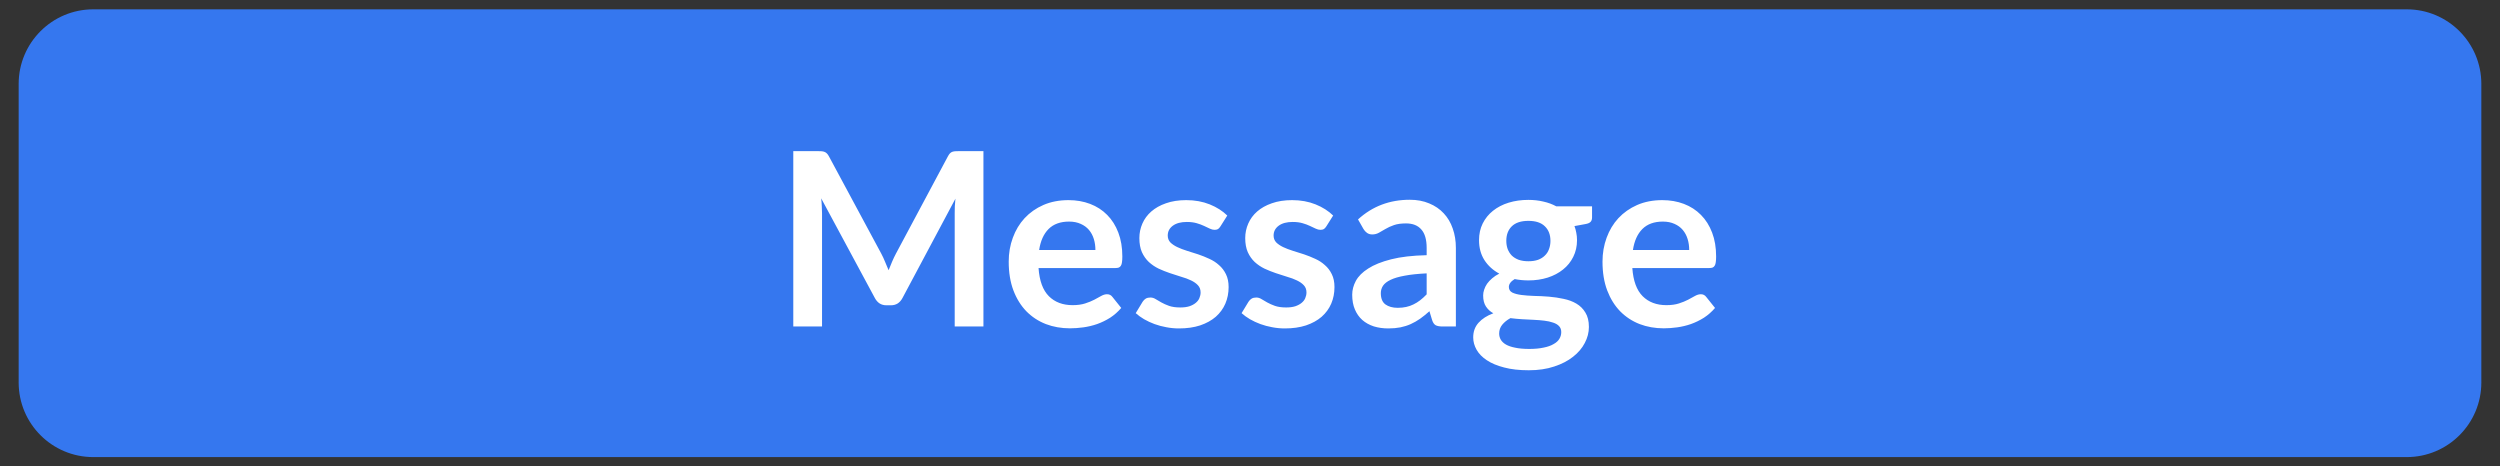 <svg width="134" height="25" viewBox="0 0 134 25" fill="none" xmlns="http://www.w3.org/2000/svg">
<rect x="0" y="0" width="134" height="25" fill="#333333" stroke="none"/>
<path fill-rule="evenodd" clip-rule="evenodd" d="M5 0.5H129C131.209 0.5 133 2.291 133 4.5V20.5C133 22.709 131.209 24.5 129 24.5H5C2.791 24.5 1 22.709 1 20.5V4.5C1 2.291 2.791 0.5 5 0.5Z" fill="#3577EF"/>
<path d="M47.239 13.6C47.313 13.739 47.38 13.884 47.441 14.036C47.506 14.183 47.569 14.332 47.629 14.484C47.69 14.328 47.753 14.174 47.818 14.023C47.883 13.871 47.952 13.726 48.026 13.587L50.808 8.38C50.843 8.316 50.877 8.264 50.912 8.225C50.951 8.185 50.992 8.157 51.035 8.14C51.083 8.123 51.135 8.112 51.191 8.107C51.248 8.103 51.315 8.101 51.393 8.101H52.712V17.5H51.172V11.429C51.172 11.316 51.174 11.193 51.178 11.059C51.187 10.924 51.198 10.788 51.211 10.649L48.37 15.979C48.305 16.1 48.221 16.196 48.117 16.265C48.013 16.33 47.892 16.363 47.753 16.363H47.512C47.374 16.363 47.252 16.33 47.148 16.265C47.044 16.196 46.96 16.1 46.895 15.979L44.015 10.63C44.033 10.773 44.044 10.913 44.048 11.052C44.056 11.186 44.061 11.312 44.061 11.429V17.5H42.52V8.101H43.84C43.918 8.101 43.985 8.103 44.041 8.107C44.098 8.112 44.148 8.123 44.191 8.14C44.239 8.157 44.282 8.185 44.321 8.225C44.36 8.264 44.397 8.316 44.431 8.38L47.239 13.6ZM57.271 10.727C57.692 10.727 58.077 10.794 58.428 10.928C58.784 11.063 59.089 11.26 59.345 11.52C59.6 11.776 59.8 12.092 59.943 12.469C60.086 12.842 60.157 13.268 60.157 13.749C60.157 13.871 60.151 13.973 60.138 14.055C60.129 14.133 60.11 14.196 60.079 14.243C60.053 14.287 60.016 14.319 59.969 14.341C59.921 14.358 59.86 14.367 59.787 14.367H55.666C55.713 15.052 55.898 15.554 56.218 15.875C56.539 16.196 56.964 16.356 57.492 16.356C57.752 16.356 57.975 16.326 58.162 16.265C58.352 16.204 58.517 16.137 58.656 16.064C58.799 15.99 58.922 15.923 59.026 15.862C59.135 15.801 59.239 15.771 59.338 15.771C59.403 15.771 59.46 15.784 59.507 15.81C59.555 15.836 59.596 15.873 59.631 15.921L60.099 16.506C59.921 16.713 59.722 16.889 59.501 17.032C59.28 17.171 59.048 17.283 58.805 17.37C58.567 17.452 58.322 17.511 58.071 17.546C57.824 17.58 57.583 17.598 57.349 17.598C56.886 17.598 56.454 17.522 56.056 17.37C55.657 17.214 55.31 16.986 55.016 16.688C54.721 16.384 54.489 16.012 54.32 15.569C54.151 15.123 54.067 14.607 54.067 14.023C54.067 13.568 54.14 13.141 54.288 12.742C54.435 12.339 54.645 11.99 54.918 11.695C55.196 11.396 55.531 11.16 55.926 10.987C56.324 10.814 56.773 10.727 57.271 10.727ZM57.304 11.877C56.836 11.877 56.47 12.01 56.205 12.274C55.941 12.538 55.772 12.913 55.698 13.399H58.714C58.714 13.191 58.686 12.995 58.63 12.813C58.573 12.627 58.487 12.465 58.37 12.326C58.253 12.187 58.105 12.079 57.928 12.001C57.75 11.919 57.542 11.877 57.304 11.877ZM65.418 12.131C65.375 12.2 65.329 12.25 65.282 12.28C65.234 12.306 65.173 12.319 65.1 12.319C65.022 12.319 64.937 12.298 64.846 12.255C64.759 12.211 64.658 12.164 64.541 12.111C64.424 12.055 64.289 12.005 64.138 11.962C63.99 11.919 63.815 11.897 63.611 11.897C63.295 11.897 63.046 11.964 62.864 12.098C62.682 12.233 62.591 12.408 62.591 12.625C62.591 12.768 62.636 12.889 62.727 12.989C62.822 13.084 62.946 13.169 63.098 13.242C63.254 13.316 63.429 13.383 63.624 13.444C63.819 13.5 64.018 13.563 64.222 13.633C64.426 13.702 64.625 13.782 64.82 13.873C65.015 13.96 65.188 14.072 65.34 14.211C65.496 14.345 65.62 14.508 65.711 14.698C65.806 14.889 65.854 15.119 65.854 15.387C65.854 15.708 65.795 16.005 65.678 16.278C65.561 16.547 65.39 16.781 65.165 16.98C64.939 17.175 64.66 17.329 64.326 17.442C63.997 17.55 63.618 17.604 63.189 17.604C62.959 17.604 62.734 17.582 62.513 17.539C62.296 17.5 62.086 17.444 61.882 17.37C61.683 17.296 61.496 17.21 61.323 17.11C61.154 17.01 61.005 16.902 60.875 16.785L61.245 16.174C61.293 16.1 61.349 16.044 61.414 16.005C61.479 15.966 61.561 15.947 61.661 15.947C61.761 15.947 61.854 15.975 61.941 16.031C62.032 16.087 62.136 16.148 62.253 16.213C62.37 16.278 62.506 16.339 62.662 16.395C62.822 16.451 63.024 16.48 63.267 16.48C63.457 16.48 63.62 16.458 63.754 16.415C63.893 16.367 64.005 16.306 64.092 16.233C64.183 16.159 64.248 16.074 64.287 15.979C64.33 15.879 64.352 15.777 64.352 15.674C64.352 15.518 64.304 15.39 64.209 15.29C64.118 15.19 63.995 15.104 63.839 15.03C63.687 14.956 63.511 14.891 63.312 14.835C63.117 14.774 62.916 14.709 62.708 14.64C62.504 14.571 62.302 14.491 62.103 14.399C61.908 14.304 61.733 14.185 61.577 14.042C61.425 13.899 61.301 13.723 61.206 13.515C61.115 13.307 61.07 13.056 61.07 12.761C61.07 12.489 61.124 12.229 61.232 11.982C61.34 11.735 61.499 11.52 61.707 11.338C61.919 11.152 62.181 11.004 62.493 10.896C62.809 10.783 63.173 10.727 63.585 10.727C64.044 10.727 64.463 10.803 64.84 10.954C65.217 11.106 65.531 11.306 65.782 11.553L65.418 12.131ZM71.093 12.131C71.049 12.2 71.004 12.25 70.956 12.28C70.909 12.306 70.848 12.319 70.774 12.319C70.696 12.319 70.612 12.298 70.521 12.255C70.434 12.211 70.332 12.164 70.215 12.111C70.098 12.055 69.964 12.005 69.812 11.962C69.665 11.919 69.49 11.897 69.286 11.897C68.969 11.897 68.72 11.964 68.538 12.098C68.356 12.233 68.265 12.408 68.265 12.625C68.265 12.768 68.311 12.889 68.402 12.989C68.497 13.084 68.621 13.169 68.772 13.242C68.928 13.316 69.104 13.383 69.299 13.444C69.494 13.5 69.693 13.563 69.897 13.633C70.1 13.702 70.3 13.782 70.495 13.873C70.69 13.96 70.863 14.072 71.015 14.211C71.171 14.345 71.294 14.508 71.385 14.698C71.481 14.889 71.528 15.119 71.528 15.387C71.528 15.708 71.47 16.005 71.353 16.278C71.236 16.547 71.065 16.781 70.839 16.98C70.614 17.175 70.335 17.329 70.001 17.442C69.671 17.55 69.292 17.604 68.863 17.604C68.634 17.604 68.408 17.582 68.187 17.539C67.971 17.5 67.76 17.444 67.557 17.37C67.358 17.296 67.171 17.21 66.998 17.11C66.829 17.01 66.679 16.902 66.549 16.785L66.92 16.174C66.968 16.1 67.024 16.044 67.089 16.005C67.154 15.966 67.236 15.947 67.336 15.947C67.436 15.947 67.529 15.975 67.615 16.031C67.706 16.087 67.81 16.148 67.927 16.213C68.044 16.278 68.181 16.339 68.337 16.395C68.497 16.451 68.699 16.48 68.941 16.48C69.132 16.48 69.294 16.458 69.429 16.415C69.567 16.367 69.68 16.306 69.767 16.233C69.858 16.159 69.923 16.074 69.962 15.979C70.005 15.879 70.027 15.777 70.027 15.674C70.027 15.518 69.979 15.39 69.884 15.29C69.793 15.19 69.669 15.104 69.513 15.03C69.362 14.956 69.186 14.891 68.987 14.835C68.792 14.774 68.59 14.709 68.382 14.64C68.179 14.571 67.977 14.491 67.778 14.399C67.583 14.304 67.407 14.185 67.251 14.042C67.1 13.899 66.976 13.723 66.881 13.515C66.79 13.307 66.744 13.056 66.744 12.761C66.744 12.489 66.799 12.229 66.907 11.982C67.015 11.735 67.173 11.52 67.381 11.338C67.594 11.152 67.856 11.004 68.168 10.896C68.484 10.783 68.848 10.727 69.26 10.727C69.719 10.727 70.137 10.803 70.514 10.954C70.891 11.106 71.206 11.306 71.457 11.553L71.093 12.131ZM78.035 17.5H77.314C77.162 17.5 77.043 17.478 76.956 17.435C76.87 17.387 76.805 17.294 76.761 17.155L76.618 16.681C76.449 16.833 76.282 16.967 76.118 17.084C75.957 17.197 75.79 17.292 75.617 17.37C75.444 17.448 75.26 17.506 75.065 17.546C74.87 17.584 74.653 17.604 74.415 17.604C74.133 17.604 73.873 17.567 73.635 17.494C73.396 17.416 73.191 17.301 73.017 17.149C72.848 16.997 72.716 16.809 72.621 16.584C72.525 16.358 72.478 16.096 72.478 15.797C72.478 15.546 72.543 15.299 72.673 15.056C72.807 14.809 73.028 14.588 73.336 14.393C73.643 14.194 74.053 14.029 74.564 13.899C75.076 13.769 75.71 13.695 76.469 13.678V13.288C76.469 12.842 76.373 12.512 76.183 12.3C75.996 12.083 75.723 11.975 75.364 11.975C75.104 11.975 74.887 12.005 74.714 12.066C74.54 12.127 74.389 12.196 74.259 12.274C74.133 12.348 74.016 12.415 73.908 12.476C73.799 12.536 73.68 12.566 73.55 12.566C73.442 12.566 73.349 12.538 73.271 12.482C73.193 12.426 73.13 12.356 73.082 12.274L72.79 11.761C73.557 11.059 74.482 10.707 75.565 10.707C75.955 10.707 76.302 10.773 76.605 10.902C76.913 11.028 77.173 11.206 77.385 11.435C77.597 11.661 77.758 11.932 77.866 12.248C77.979 12.564 78.035 12.911 78.035 13.288V17.5ZM74.915 16.499C75.08 16.499 75.231 16.484 75.37 16.453C75.509 16.423 75.639 16.378 75.76 16.317C75.886 16.256 76.005 16.183 76.118 16.096C76.235 16.005 76.352 15.899 76.469 15.777V14.653C76.001 14.675 75.609 14.716 75.292 14.777C74.98 14.833 74.729 14.906 74.538 14.998C74.347 15.088 74.211 15.195 74.129 15.316C74.051 15.437 74.012 15.569 74.012 15.713C74.012 15.994 74.094 16.196 74.259 16.317C74.428 16.438 74.647 16.499 74.915 16.499ZM81.921 10.714C82.207 10.714 82.476 10.744 82.727 10.805C82.979 10.861 83.208 10.946 83.416 11.059H85.334V11.656C85.334 11.756 85.308 11.834 85.256 11.89C85.204 11.947 85.115 11.986 84.989 12.008L84.391 12.118C84.435 12.231 84.467 12.35 84.489 12.476C84.515 12.601 84.528 12.733 84.528 12.872C84.528 13.201 84.461 13.5 84.326 13.769C84.196 14.033 84.014 14.259 83.78 14.445C83.551 14.631 83.275 14.777 82.955 14.88C82.638 14.98 82.294 15.03 81.921 15.03C81.67 15.03 81.425 15.006 81.187 14.959C80.979 15.084 80.875 15.225 80.875 15.381C80.875 15.515 80.936 15.615 81.057 15.68C81.183 15.741 81.345 15.784 81.544 15.81C81.748 15.836 81.978 15.853 82.233 15.862C82.489 15.866 82.751 15.879 83.02 15.901C83.288 15.923 83.551 15.962 83.806 16.018C84.062 16.07 84.29 16.154 84.489 16.271C84.692 16.389 84.855 16.549 84.976 16.753C85.102 16.952 85.165 17.21 85.165 17.526C85.165 17.821 85.091 18.107 84.944 18.384C84.801 18.661 84.591 18.908 84.313 19.125C84.04 19.342 83.704 19.515 83.306 19.645C82.907 19.779 82.452 19.846 81.941 19.846C81.434 19.846 80.994 19.797 80.621 19.697C80.249 19.602 79.939 19.472 79.692 19.307C79.449 19.147 79.267 18.96 79.146 18.748C79.025 18.536 78.964 18.315 78.964 18.085C78.964 17.773 79.059 17.511 79.25 17.299C79.441 17.086 79.705 16.917 80.043 16.791C79.878 16.701 79.746 16.579 79.646 16.427C79.547 16.276 79.497 16.079 79.497 15.836C79.497 15.736 79.514 15.634 79.549 15.53C79.584 15.422 79.635 15.316 79.705 15.212C79.778 15.108 79.87 15.011 79.978 14.919C80.086 14.824 80.214 14.74 80.361 14.666C80.023 14.484 79.757 14.241 79.562 13.938C79.371 13.635 79.276 13.279 79.276 12.872C79.276 12.543 79.341 12.246 79.471 11.982C79.605 11.713 79.789 11.485 80.023 11.299C80.262 11.108 80.541 10.963 80.862 10.864C81.187 10.764 81.54 10.714 81.921 10.714ZM83.683 17.799C83.683 17.669 83.644 17.563 83.566 17.48C83.488 17.398 83.382 17.335 83.247 17.292C83.113 17.244 82.955 17.21 82.773 17.188C82.595 17.166 82.404 17.151 82.201 17.142C82.001 17.13 81.793 17.119 81.577 17.11C81.365 17.097 81.159 17.078 80.959 17.052C80.777 17.151 80.63 17.27 80.517 17.409C80.409 17.543 80.355 17.699 80.355 17.877C80.355 17.994 80.383 18.102 80.439 18.202C80.5 18.306 80.593 18.395 80.719 18.468C80.849 18.542 81.016 18.599 81.219 18.637C81.423 18.681 81.672 18.703 81.967 18.703C82.266 18.703 82.524 18.679 82.74 18.631C82.957 18.588 83.135 18.525 83.273 18.442C83.416 18.364 83.52 18.269 83.585 18.157C83.65 18.048 83.683 17.929 83.683 17.799ZM81.921 14.003C82.121 14.003 82.294 13.977 82.441 13.925C82.589 13.869 82.71 13.793 82.805 13.697C82.905 13.602 82.979 13.487 83.026 13.353C83.078 13.219 83.104 13.071 83.104 12.911C83.104 12.582 83.005 12.322 82.805 12.131C82.61 11.936 82.316 11.838 81.921 11.838C81.527 11.838 81.23 11.936 81.031 12.131C80.836 12.322 80.738 12.582 80.738 12.911C80.738 13.067 80.762 13.212 80.81 13.347C80.862 13.481 80.936 13.598 81.031 13.697C81.13 13.793 81.254 13.869 81.401 13.925C81.553 13.977 81.726 14.003 81.921 14.003ZM89.098 10.727C89.519 10.727 89.904 10.794 90.255 10.928C90.611 11.063 90.916 11.26 91.172 11.52C91.427 11.776 91.627 12.092 91.77 12.469C91.913 12.842 91.984 13.268 91.984 13.749C91.984 13.871 91.978 13.973 91.965 14.055C91.956 14.133 91.937 14.196 91.906 14.243C91.88 14.287 91.844 14.319 91.796 14.341C91.748 14.358 91.688 14.367 91.614 14.367H87.493C87.54 15.052 87.725 15.554 88.045 15.875C88.366 16.196 88.791 16.356 89.319 16.356C89.579 16.356 89.802 16.326 89.989 16.265C90.18 16.204 90.344 16.137 90.483 16.064C90.626 15.99 90.749 15.923 90.853 15.862C90.962 15.801 91.066 15.771 91.165 15.771C91.23 15.771 91.287 15.784 91.334 15.81C91.382 15.836 91.423 15.873 91.458 15.921L91.926 16.506C91.748 16.713 91.549 16.889 91.328 17.032C91.107 17.171 90.875 17.283 90.632 17.37C90.394 17.452 90.149 17.511 89.898 17.546C89.651 17.58 89.41 17.598 89.176 17.598C88.713 17.598 88.281 17.522 87.883 17.37C87.484 17.214 87.138 16.986 86.843 16.688C86.548 16.384 86.316 16.012 86.147 15.569C85.978 15.123 85.894 14.607 85.894 14.023C85.894 13.568 85.968 13.141 86.115 12.742C86.262 12.339 86.472 11.99 86.745 11.695C87.023 11.396 87.359 11.16 87.753 10.987C88.151 10.814 88.6 10.727 89.098 10.727ZM89.131 11.877C88.663 11.877 88.297 12.01 88.032 12.274C87.768 12.538 87.599 12.913 87.525 13.399H90.541C90.541 13.191 90.513 12.995 90.457 12.813C90.4 12.627 90.314 12.465 90.197 12.326C90.08 12.187 89.933 12.079 89.755 12.001C89.577 11.919 89.369 11.877 89.131 11.877Z" fill="white"/>
</svg>

